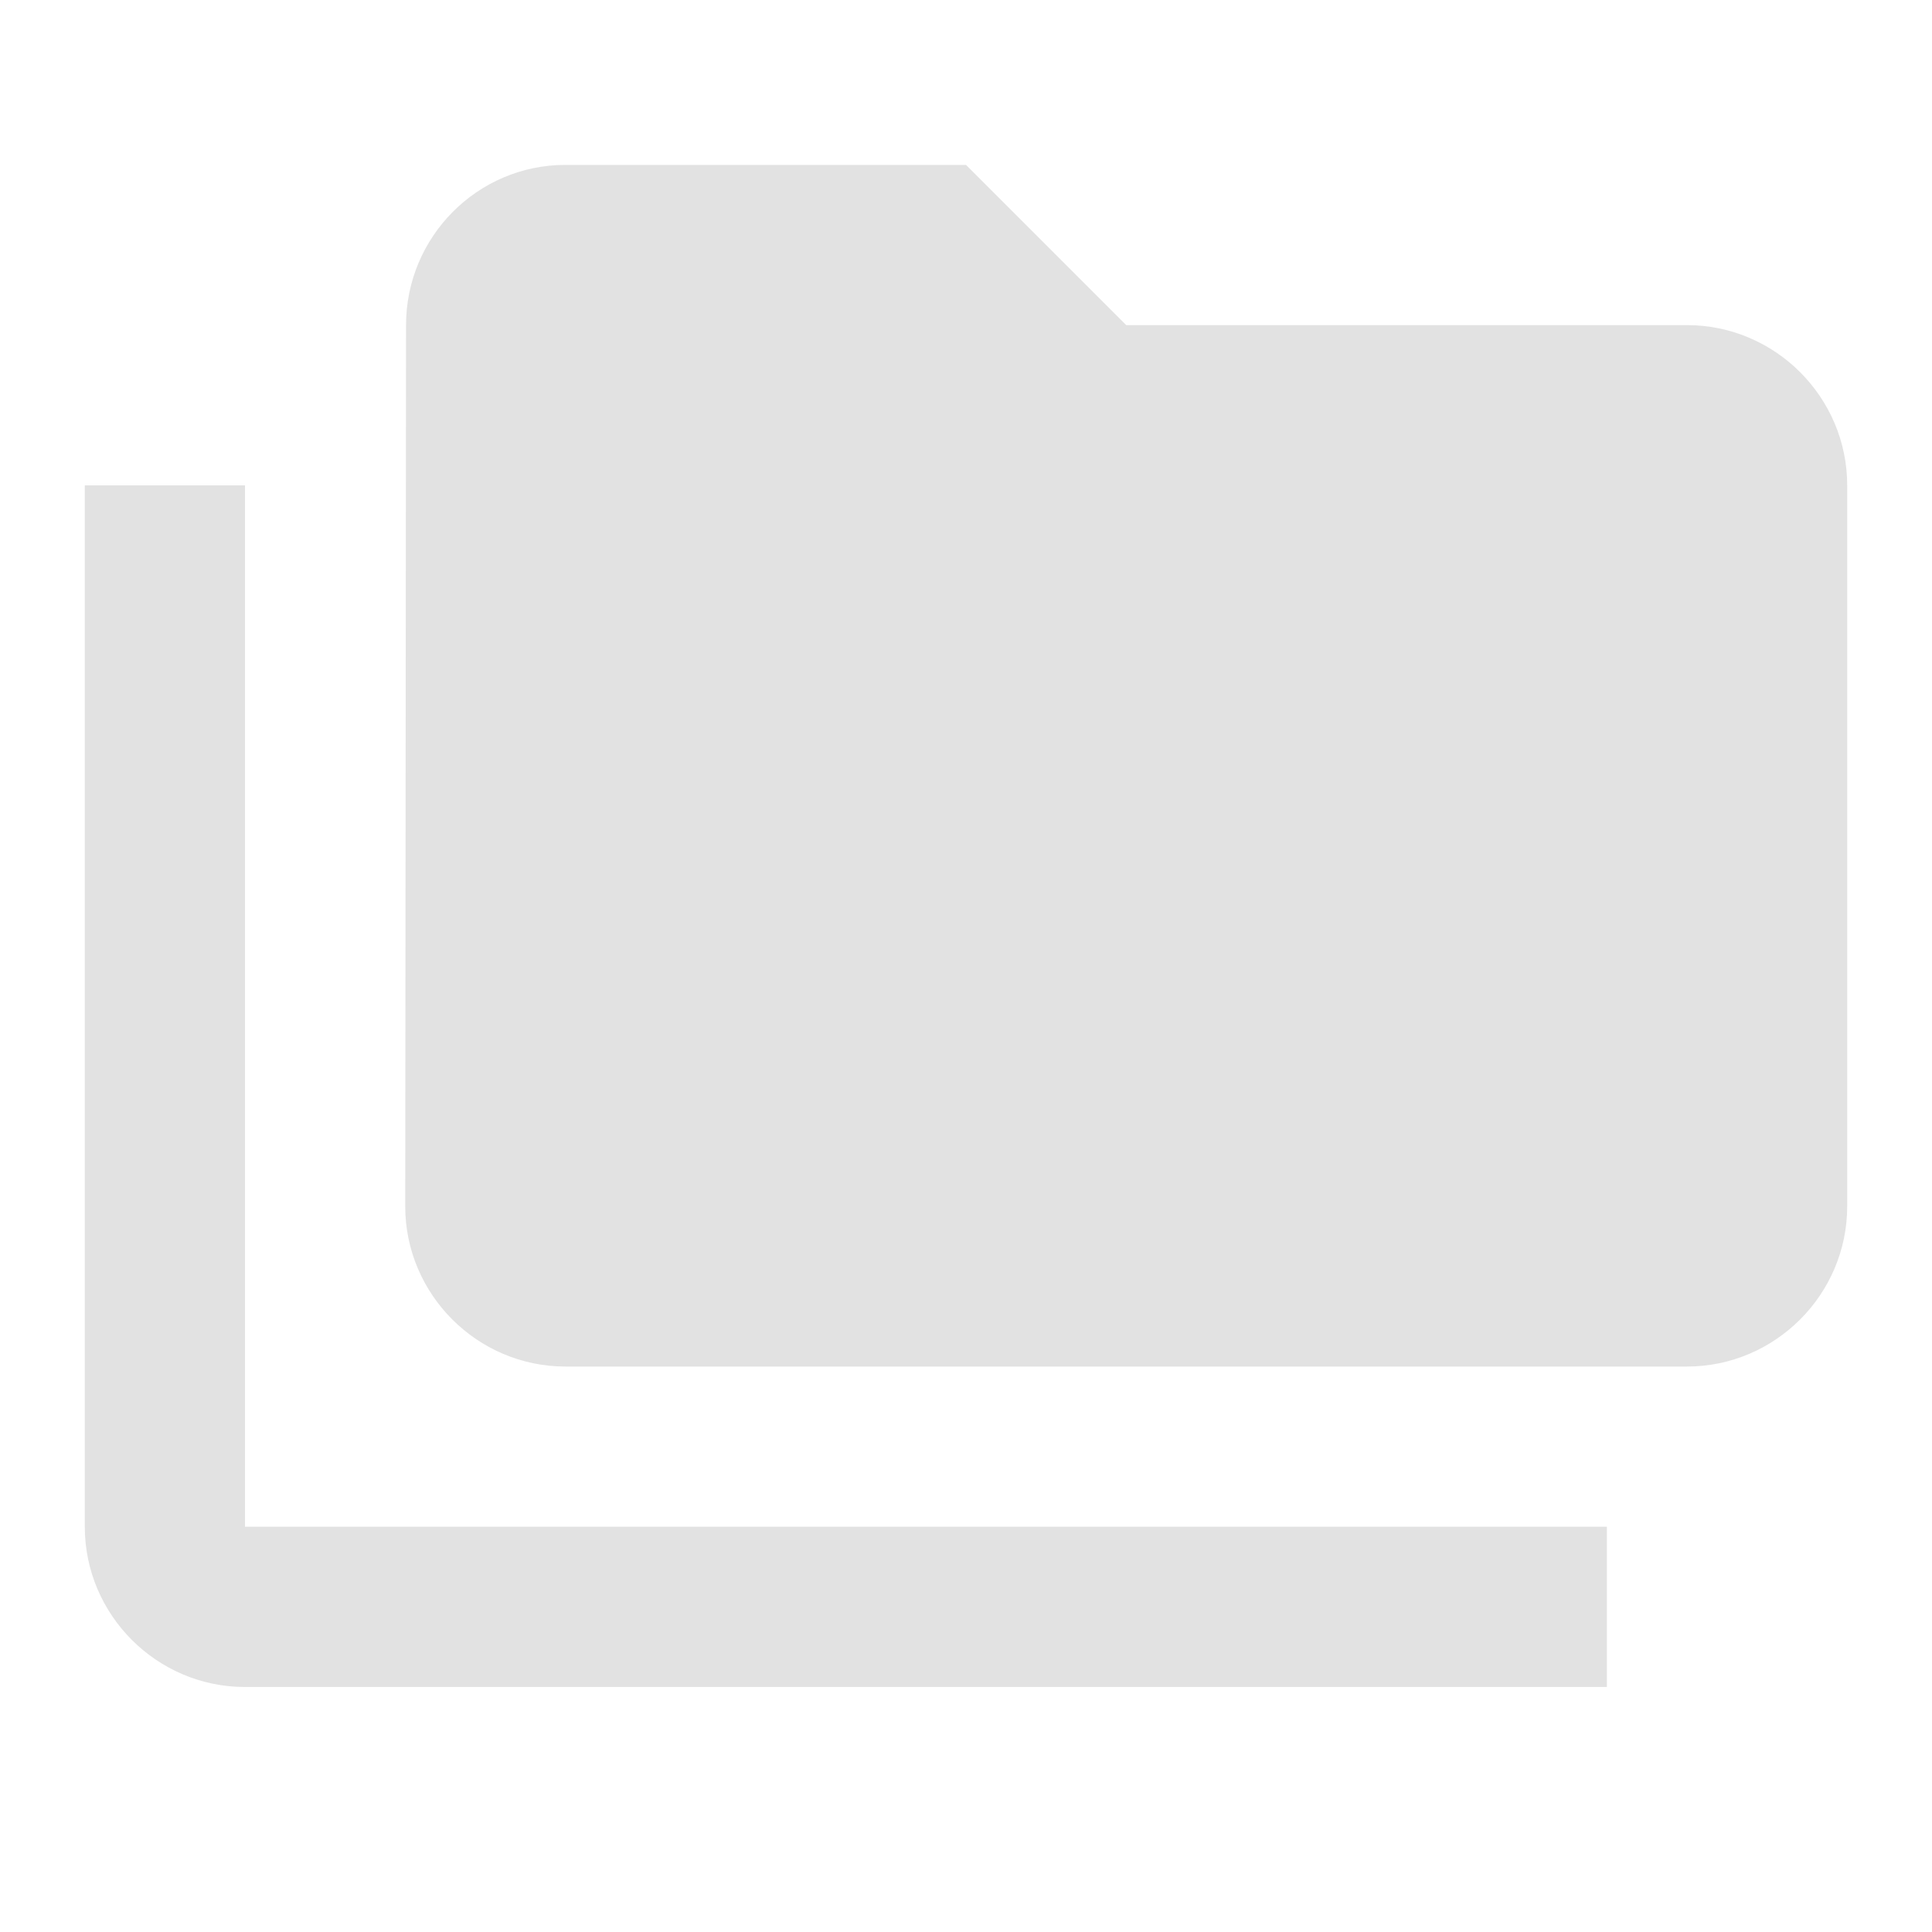 <svg width="103" height="103" viewBox="0 0 103 103" fill="none" xmlns="http://www.w3.org/2000/svg">
<path d="M13.062 25.875H4.521V81.396C4.521 86.094 8.364 89.938 13.062 89.938H85.667V81.396H13.062V25.875Z" fill="#E2E2E2"/>
<path d="M89.938 17.333H60.042L51.5 8.791H30.146C25.448 8.791 21.647 12.635 21.647 17.333L21.604 64.312C21.604 69.01 25.448 72.854 30.146 72.854H89.938C94.635 72.854 98.479 69.01 98.479 64.312V25.875C98.479 21.177 94.635 17.333 89.938 17.333Z" fill="#E2E2E2"/>
</svg>
